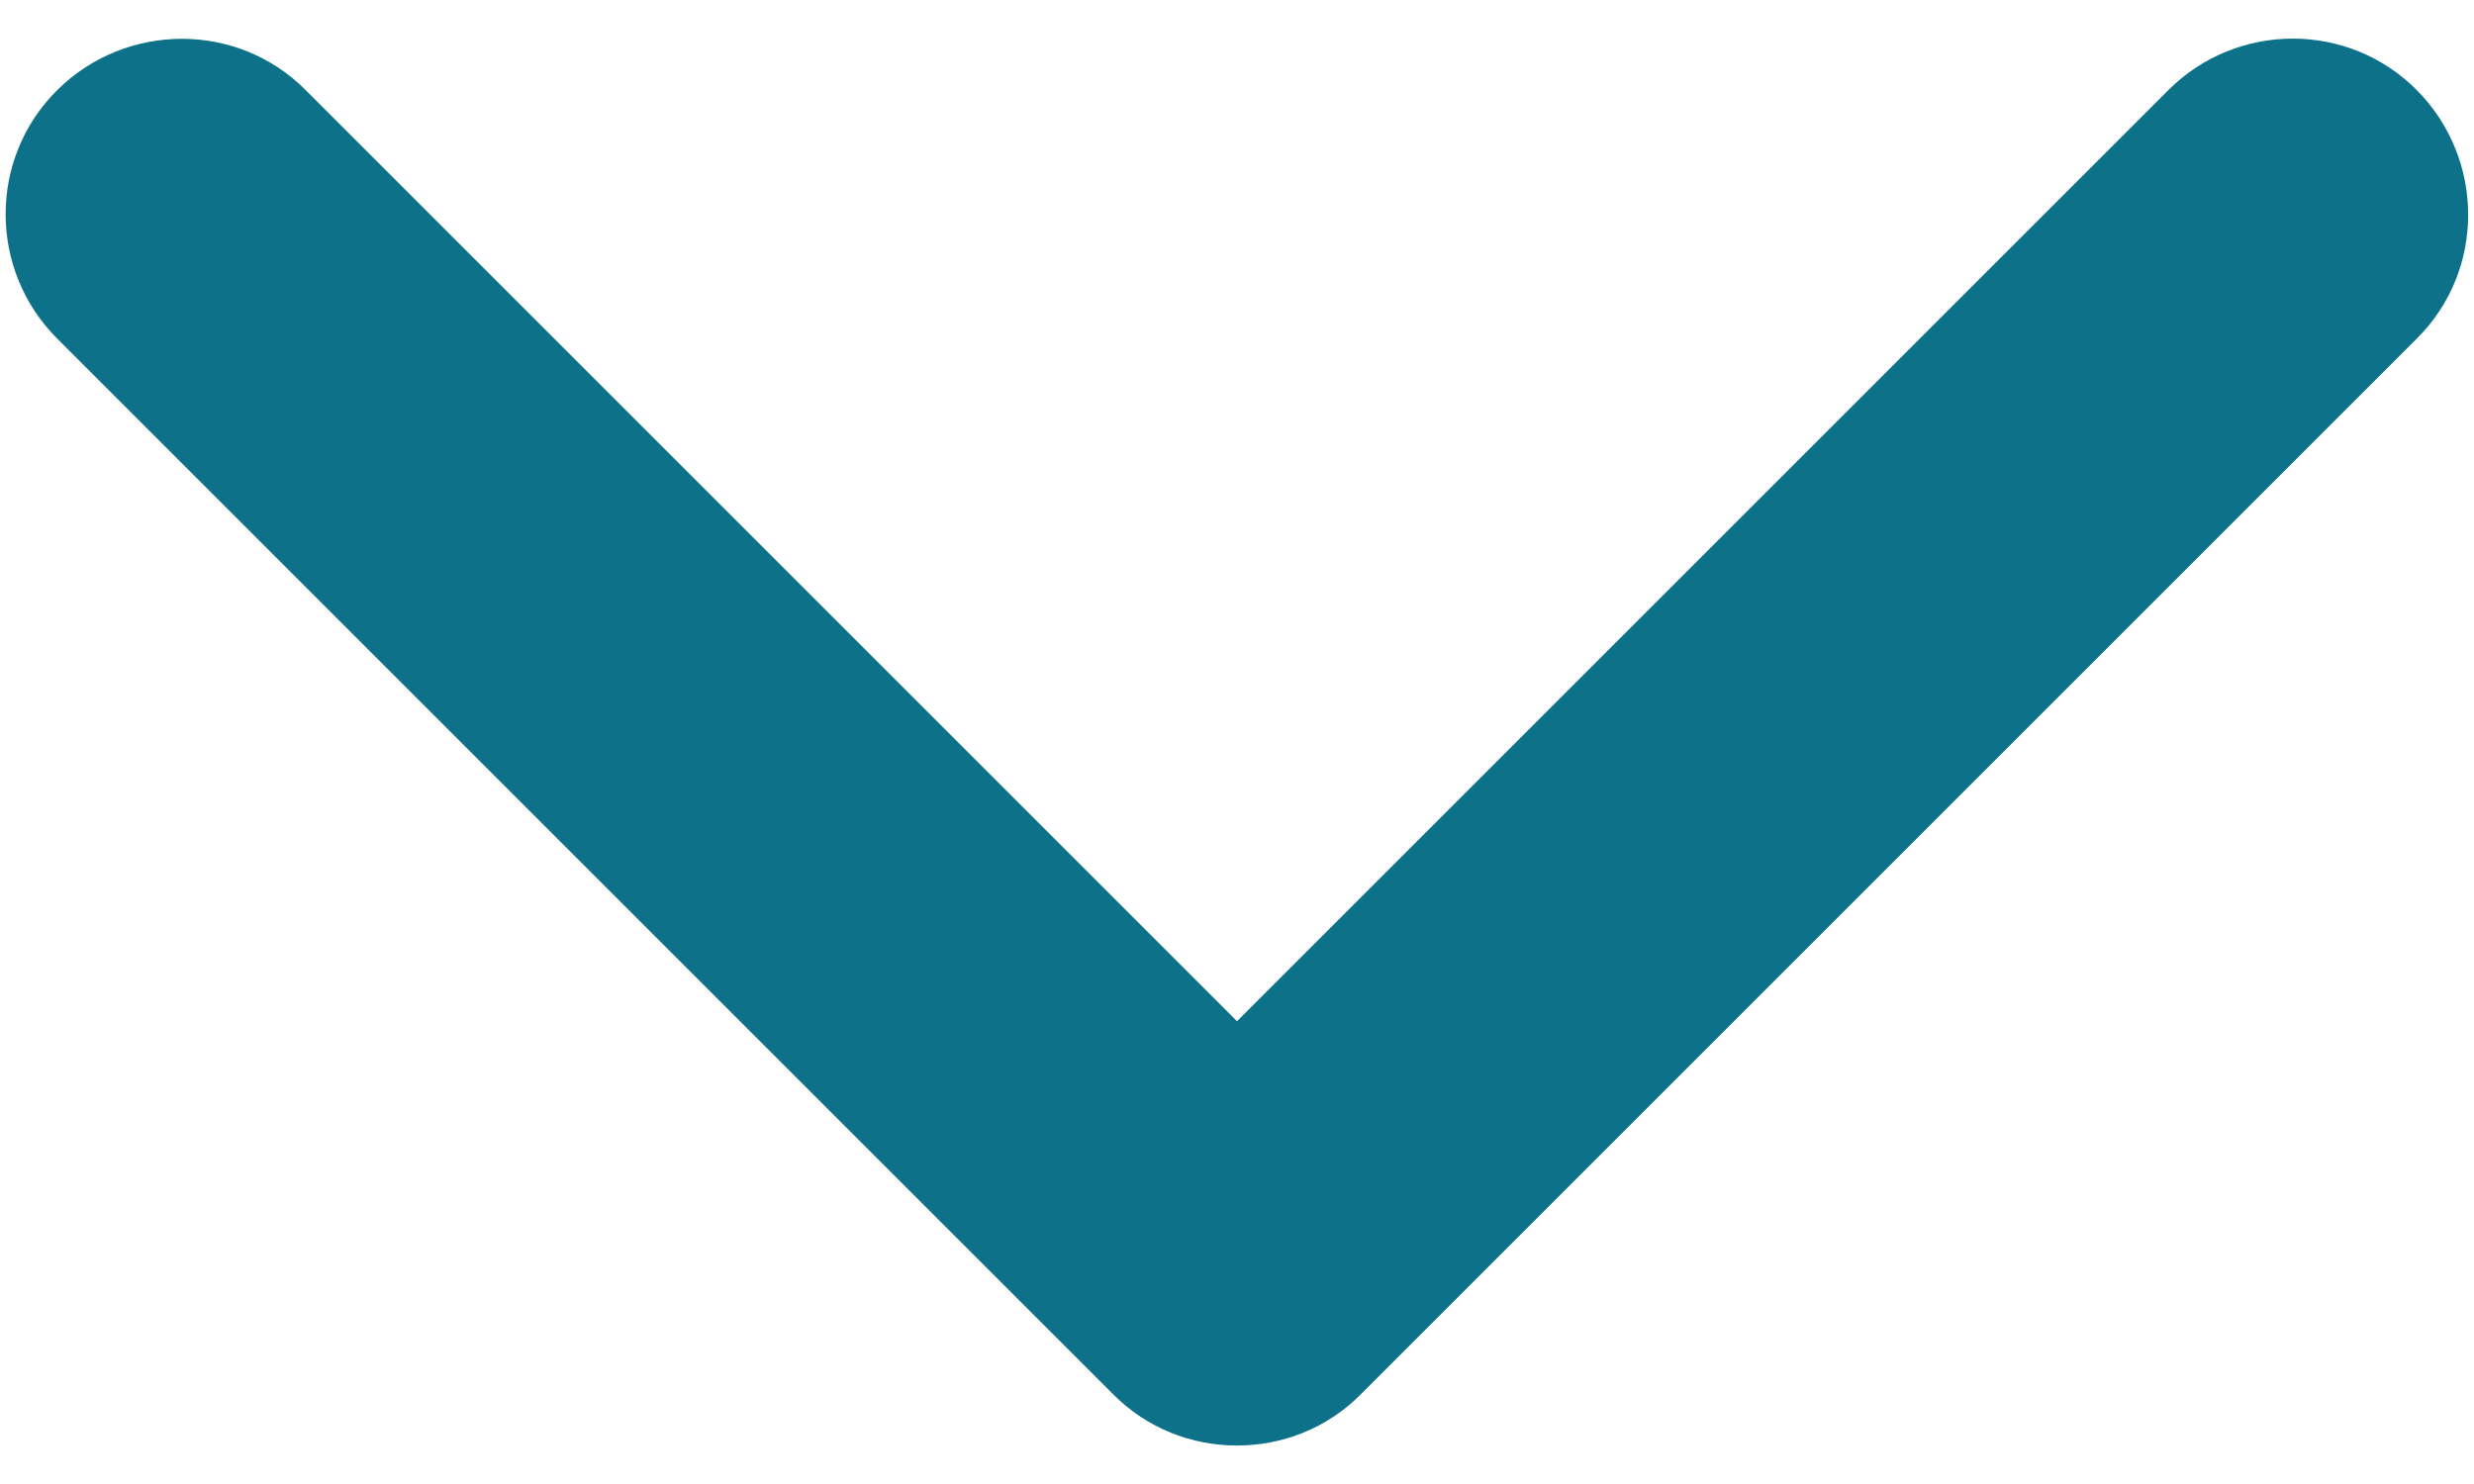 <?xml version="1.0" encoding="utf-8"?>
<!-- Generator: Adobe Illustrator 25.4.1, SVG Export Plug-In . SVG Version: 6.00 Build 0)  -->
<svg version="1.1" id="Calque_1" xmlns="http://www.w3.org/2000/svg" xmlns:xlink="http://www.w3.org/1999/xlink" x="0px" y="0px"
	 viewBox="0 0 450 270" style="enable-background:new 0 0 450 270;" xml:space="preserve">
<style type="text/css">
	.st0{fill:#0C7189;}
</style>
<path class="st0" d="M225,263c-8.2,0-16.4-3.1-22.6-9.4l-192-192c-12.5-12.5-12.5-32.8,0-45.2s32.8-12.5,45.2,0L225,185.8
	L394.4,16.4c12.5-12.5,32.8-12.5,45.2,0s12.5,32.8,0,45.2l-192,192C241.4,259.9,233.2,263,225,263z"/>
</svg>
